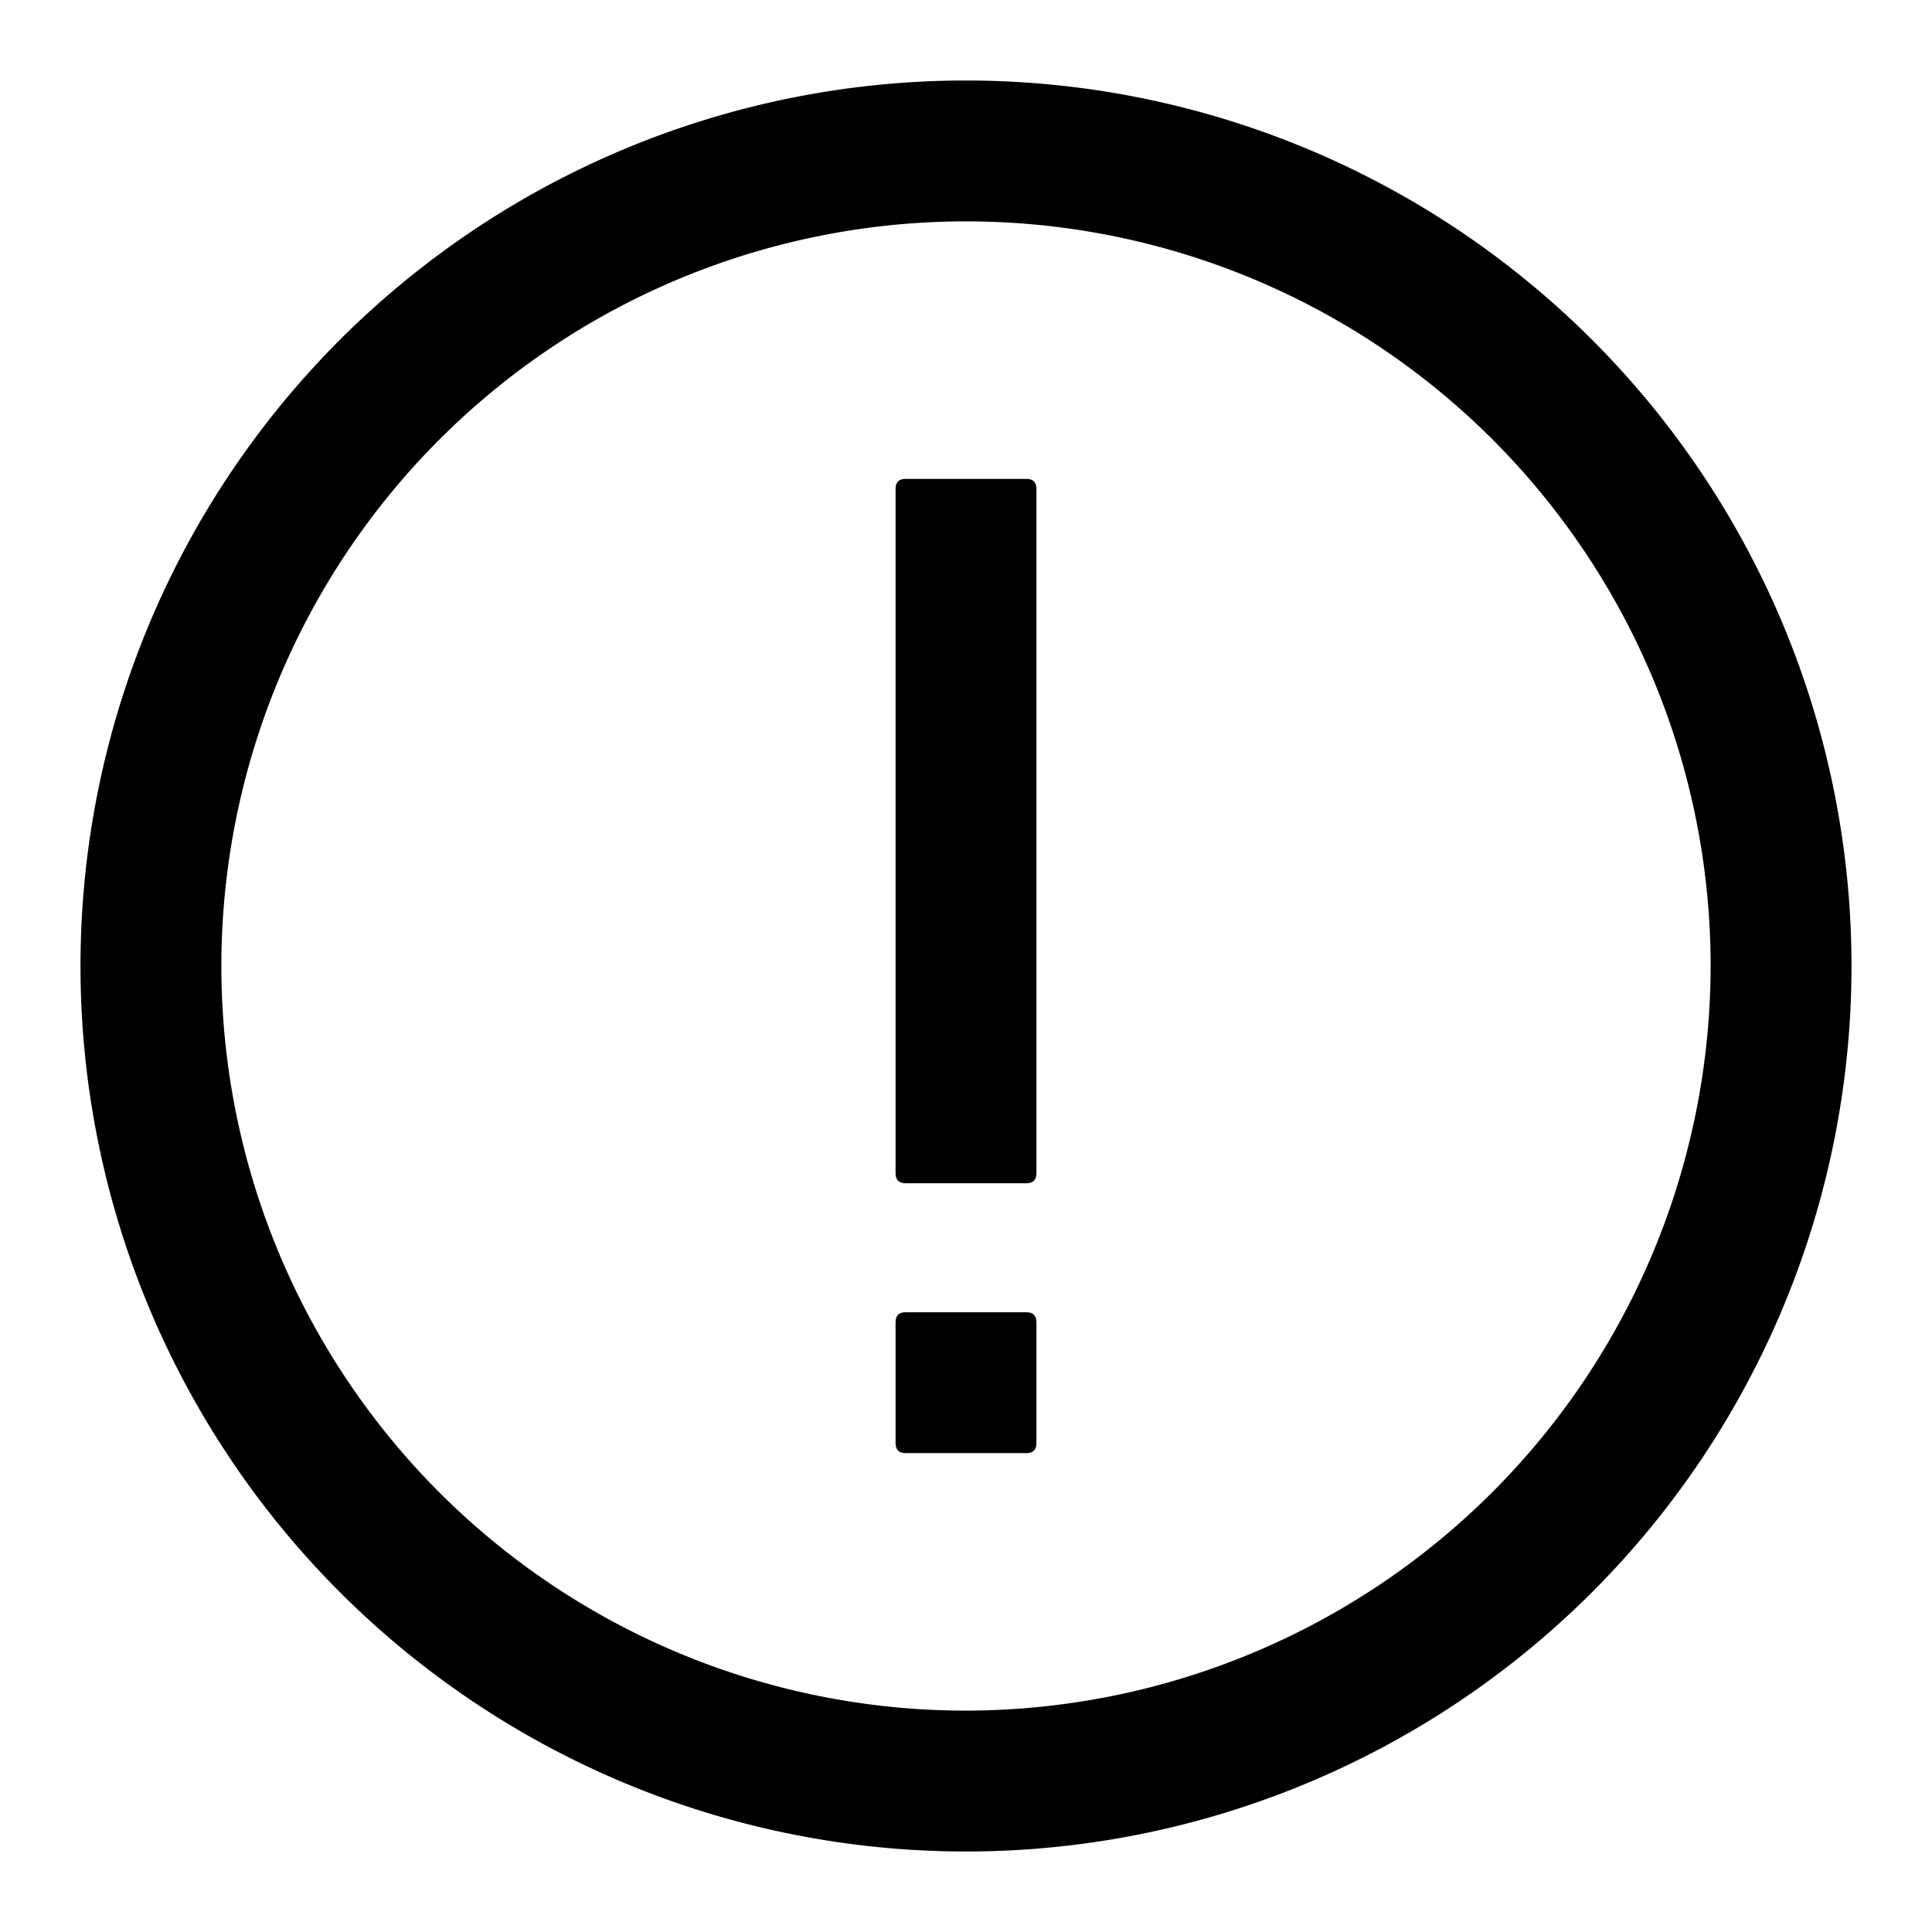 <?xml version="1.0" standalone="no"?><!DOCTYPE svg PUBLIC "-//W3C//DTD SVG 1.1//EN" "http://www.w3.org/Graphics/SVG/1.1/DTD/svg11.dtd"><svg t="1647842494753" class="icon" viewBox="0 0 1024 1024" version="1.1" xmlns="http://www.w3.org/2000/svg" p-id="3796" xmlns:xlink="http://www.w3.org/1999/xlink" width="128" height="128"><defs><style type="text/css"></style></defs><path d="M512 42.667a469.333 469.333 0 1 0 469.333 469.333A469.333 469.333 0 0 0 512 42.667z m0 864a394.667 394.667 0 1 1 394.667-394.667 395.147 395.147 0 0 1-394.667 394.667z" p-id="3797"></path><path d="M474.667 695.52m5.333 0l64 0q5.333 0 5.333 5.333l0 64q0 5.333-5.333 5.333l-64 0q-5.333 0-5.333-5.333l0-64q0-5.333 5.333-5.333Z" p-id="3798"></path><path d="M474.667 253.813m5.333 0l64 0q5.333 0 5.333 5.333l0 362.667q0 5.333-5.333 5.333l-64 0q-5.333 0-5.333-5.333l0-362.667q0-5.333 5.333-5.333Z" p-id="3799"></path></svg>